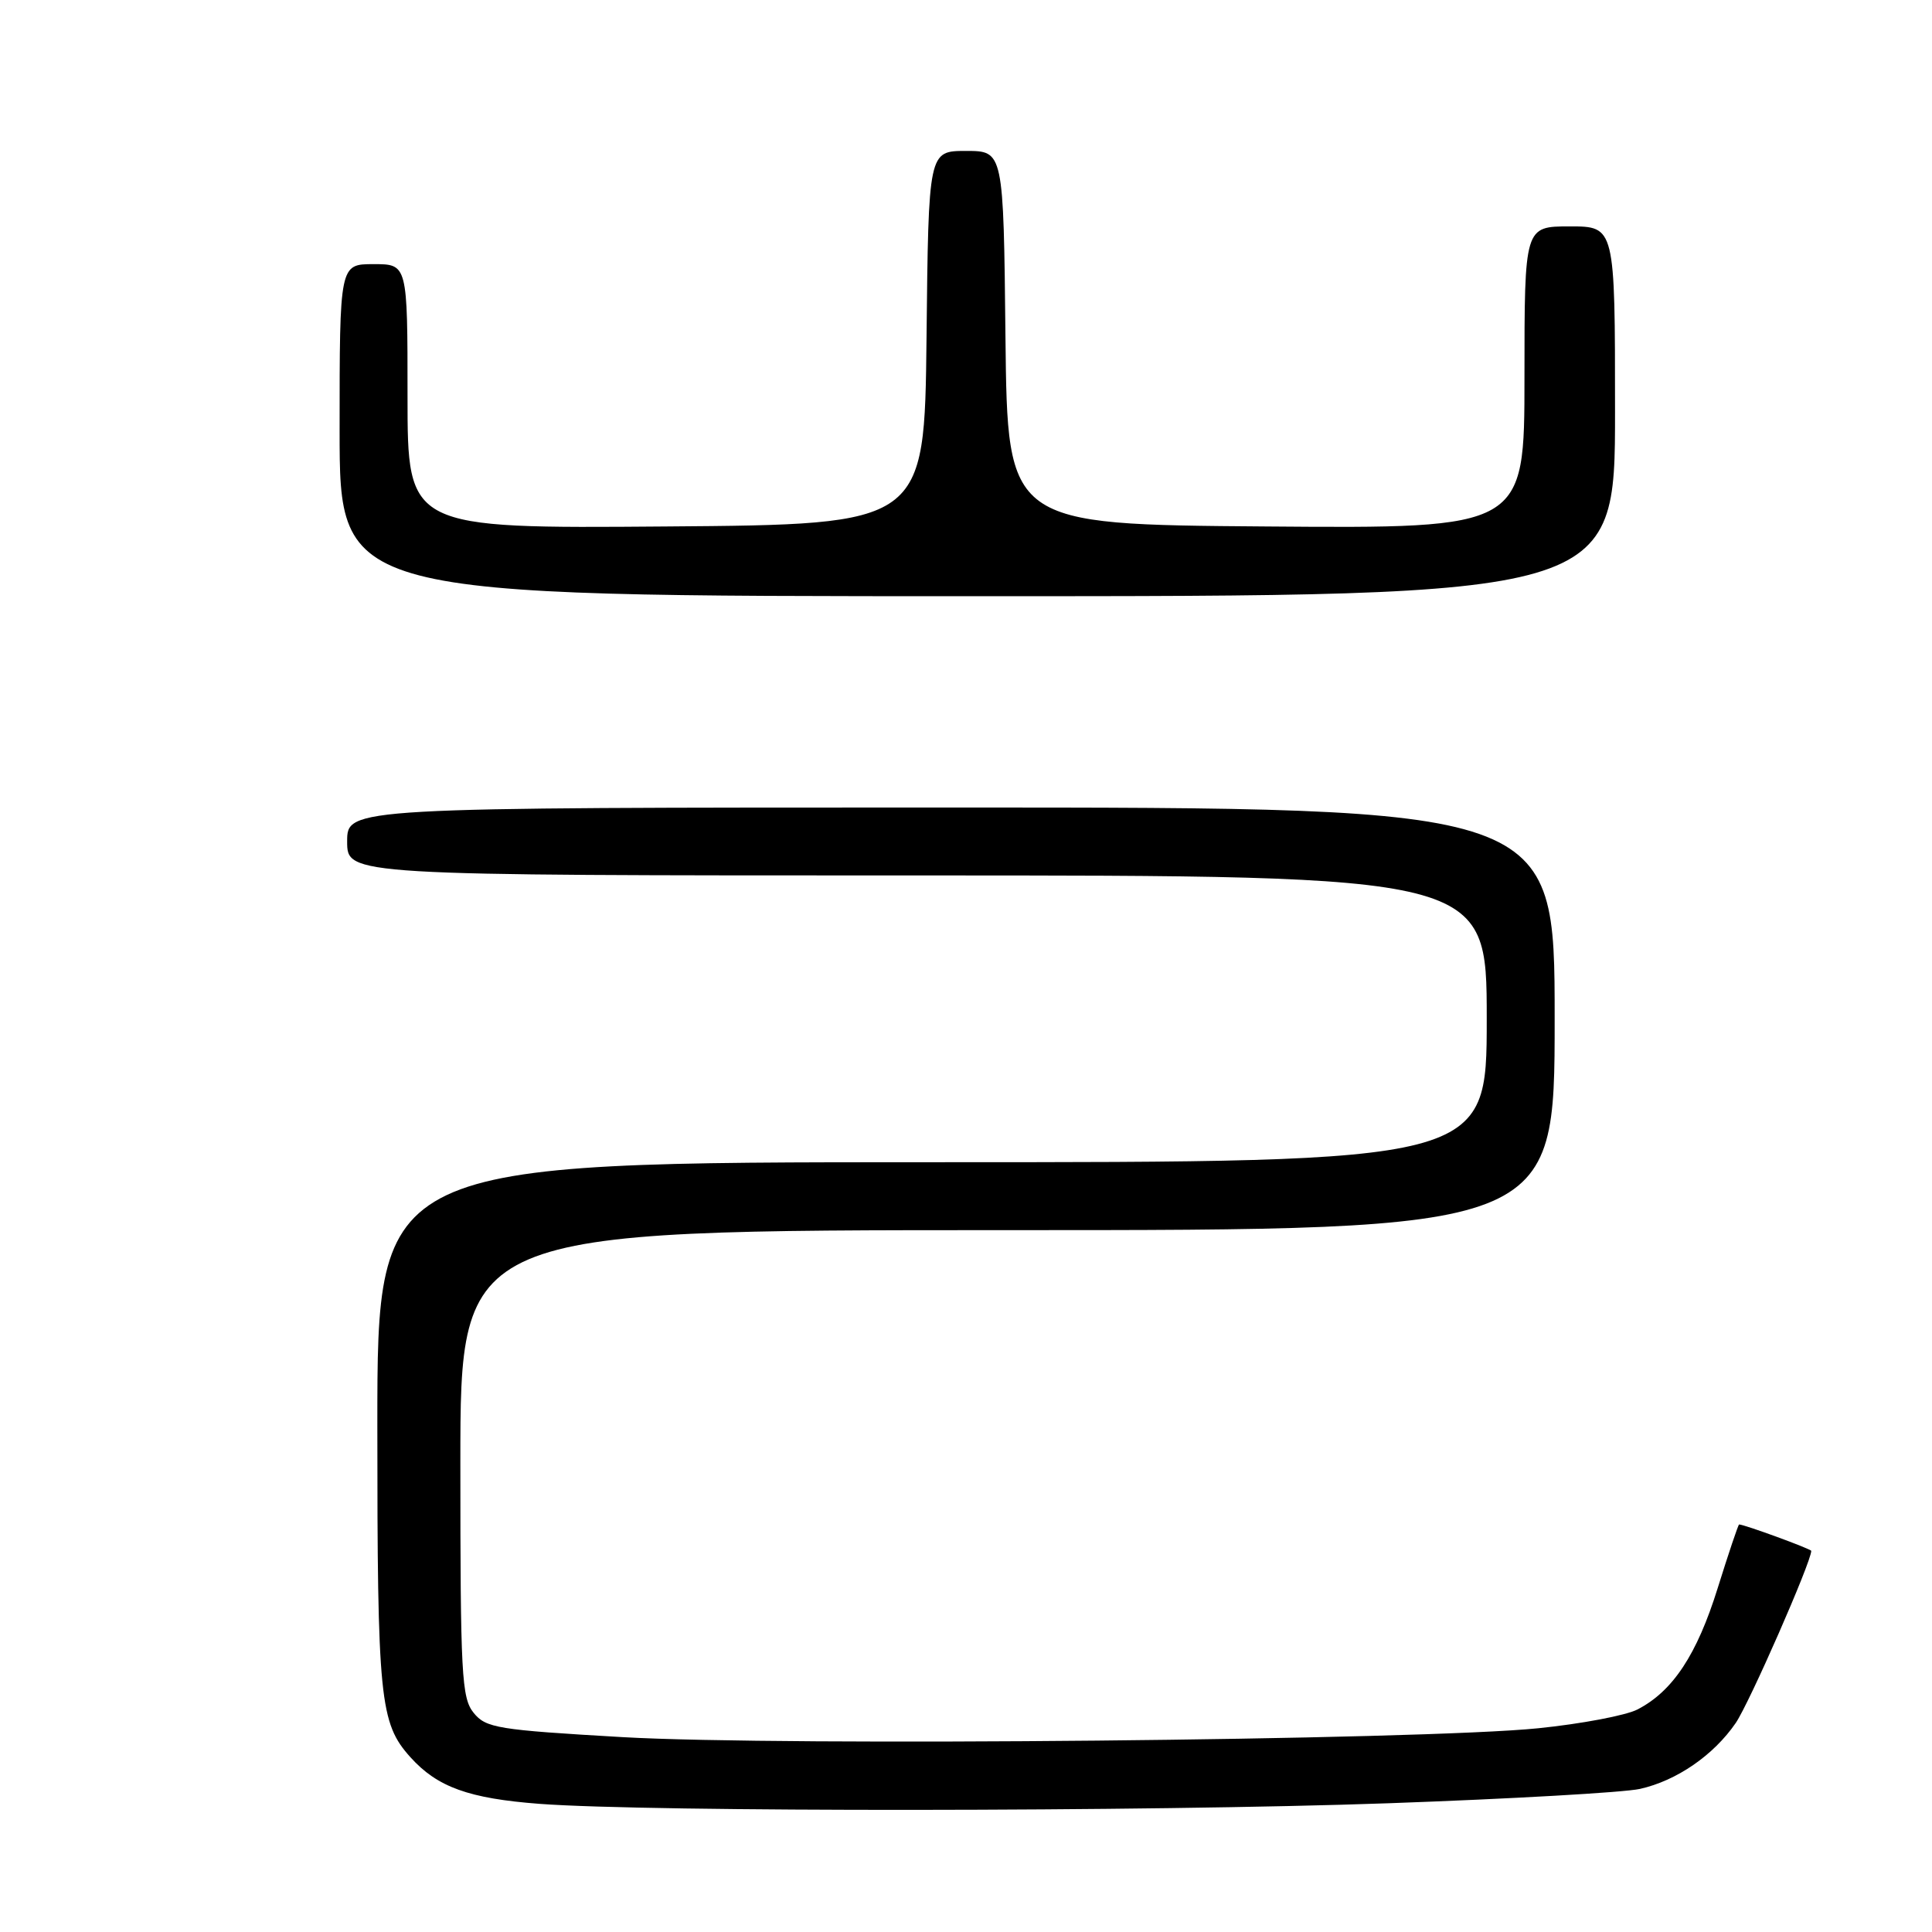 <?xml version="1.0" encoding="UTF-8" standalone="no"?>
<!DOCTYPE svg PUBLIC "-//W3C//DTD SVG 1.1//EN" "http://www.w3.org/Graphics/SVG/1.1/DTD/svg11.dtd" >
<svg xmlns="http://www.w3.org/2000/svg" xmlns:xlink="http://www.w3.org/1999/xlink" version="1.1" viewBox="0 0 256 256">
 <g >
 <path fill="currentColor"
d=" M 184.00 238.94 C 200.22 238.36 215.21 237.51 217.30 237.04 C 222.17 235.95 227.06 232.58 229.99 228.31 C 231.79 225.68 240.00 206.97 240.00 205.50 C 240.00 205.25 231.13 202.00 230.44 202.00 C 230.33 202.00 229.05 205.80 227.60 210.44 C 224.85 219.26 221.66 224.09 216.98 226.51 C 215.46 227.30 209.55 228.42 203.85 229.00 C 188.44 230.58 103.67 231.40 82.51 230.18 C 65.91 229.22 64.39 228.97 62.76 226.96 C 61.16 224.98 61.00 221.92 61.00 193.89 C 61.00 163.00 61.00 163.00 133.50 163.00 C 206.00 163.00 206.00 163.00 206.00 135.00 C 206.00 107.00 206.00 107.00 126.00 107.00 C 46.00 107.00 46.00 107.00 46.00 111.50 C 46.00 116.00 46.00 116.00 121.50 116.00 C 197.00 116.00 197.00 116.00 197.00 135.00 C 197.00 154.00 197.00 154.00 123.50 154.00 C 50.00 154.00 50.00 154.00 50.00 188.85 C 50.00 225.20 50.31 228.32 54.39 232.85 C 57.95 236.80 62.12 238.31 71.50 239.02 C 86.08 240.12 152.12 240.07 184.00 238.94 Z  M 214.00 54.50 C 214.00 30.00 214.00 30.00 208.00 30.00 C 202.00 30.00 202.00 30.00 202.00 50.01 C 202.00 70.03 202.00 70.03 167.75 69.76 C 133.50 69.50 133.50 69.50 133.23 44.75 C 132.97 20.00 132.97 20.00 128.00 20.00 C 123.03 20.00 123.03 20.00 122.77 44.75 C 122.50 69.50 122.50 69.50 88.25 69.76 C 54.00 70.03 54.00 70.03 54.00 52.51 C 54.00 35.00 54.00 35.00 49.50 35.00 C 45.00 35.00 45.00 35.00 45.00 57.00 C 45.00 79.00 45.00 79.00 129.50 79.00 C 214.00 79.00 214.00 79.00 214.00 54.50 Z "/>
</g>
</svg>